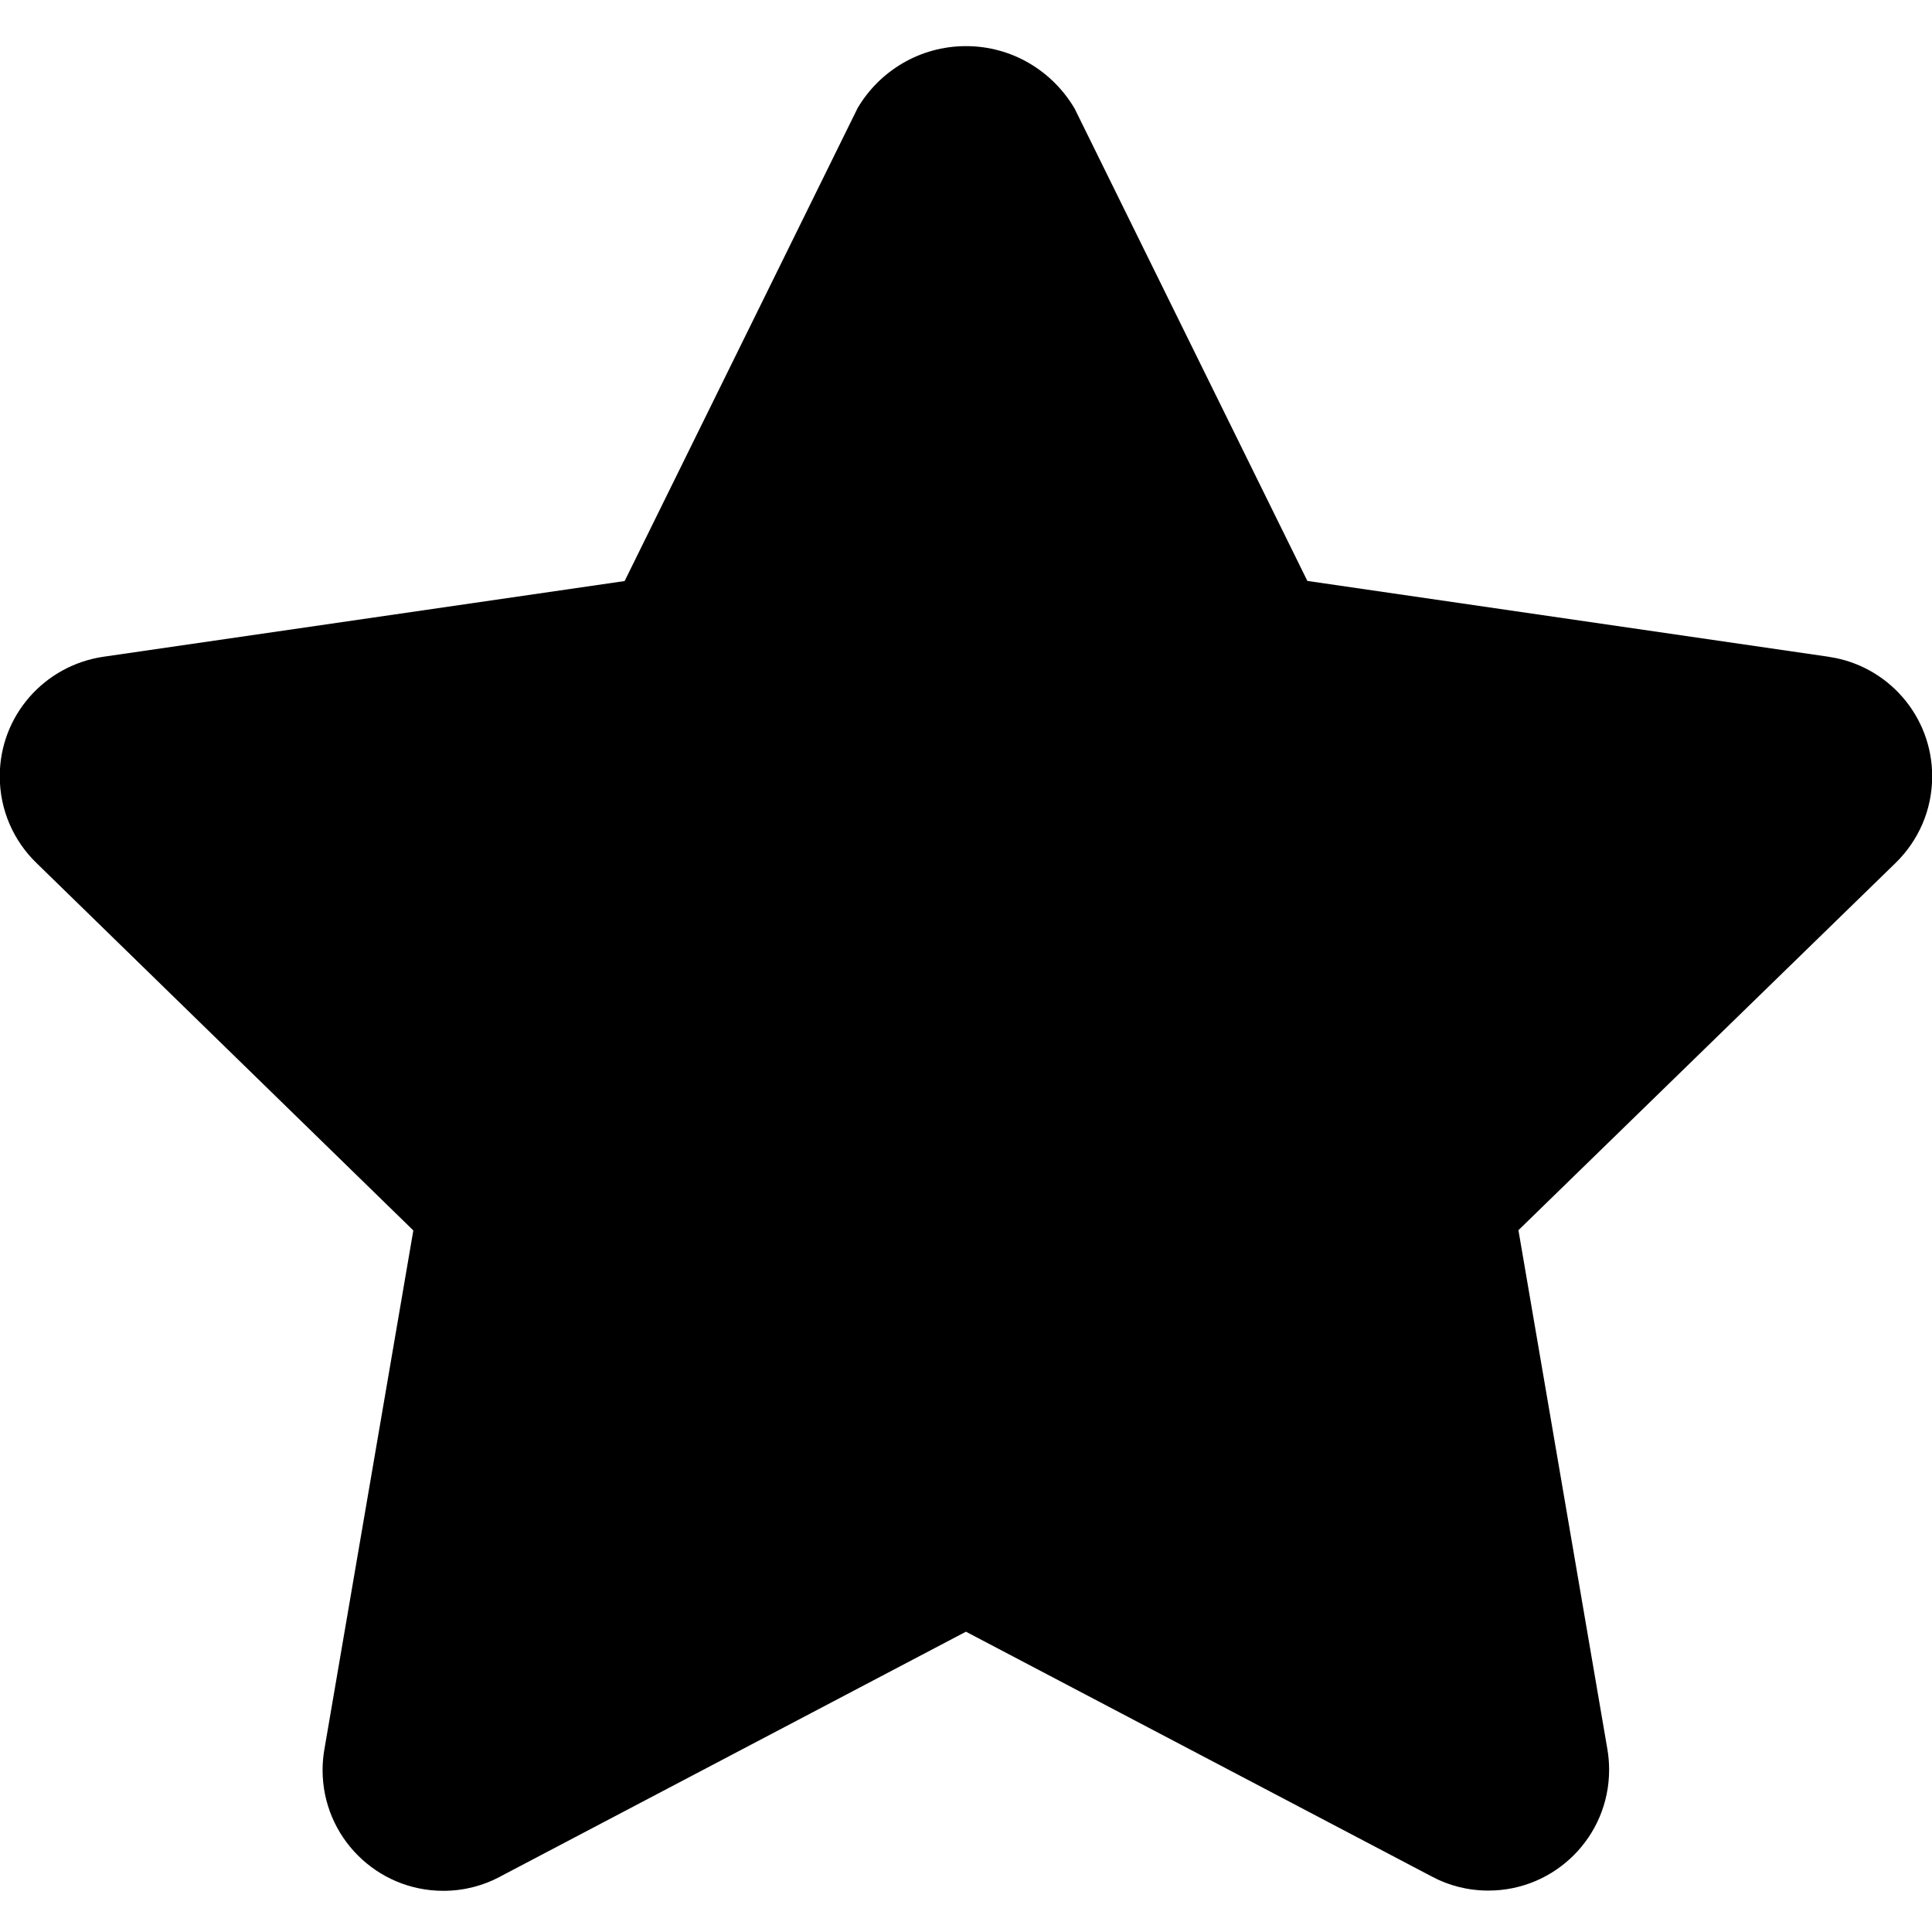 <!-- Generated by IcoMoon.io -->
<svg version="1.1" xmlns="http://www.w3.org/2000/svg" width="32" height="32" viewBox="0 0 32 32">
<title>shape-star</title>
<path d="M30.288 10.878l-8.634-1.256-3.854-7.822c-0.367-0.624-1.036-1.036-1.8-1.036s-1.433 0.412-1.795 1.026l-0.005 0.010-3.854 7.824-8.634 1.254c-0.976 0.144-1.716 0.975-1.716 1.98 0 0.561 0.231 1.069 0.604 1.432l0 0 6.246 6.090-1.474 8.6c-0.018 0.102-0.029 0.218-0.029 0.338 0 1.105 0.895 2 2 2 0.34 0 0.661-0.085 0.941-0.235l-0.011 0.005 7.726-4.062 7.722 4.058c0.27 0.145 0.59 0.23 0.931 0.23 1.105 0 2-0.895 2-2 0-0.119-0.010-0.236-0.030-0.35l0.002 0.012-1.474-8.6 6.25-6.086c0.372-0.364 0.603-0.87 0.603-1.431 0-1.003-0.738-1.833-1.7-1.978l-0.011-0.001z"></path>
</svg>
